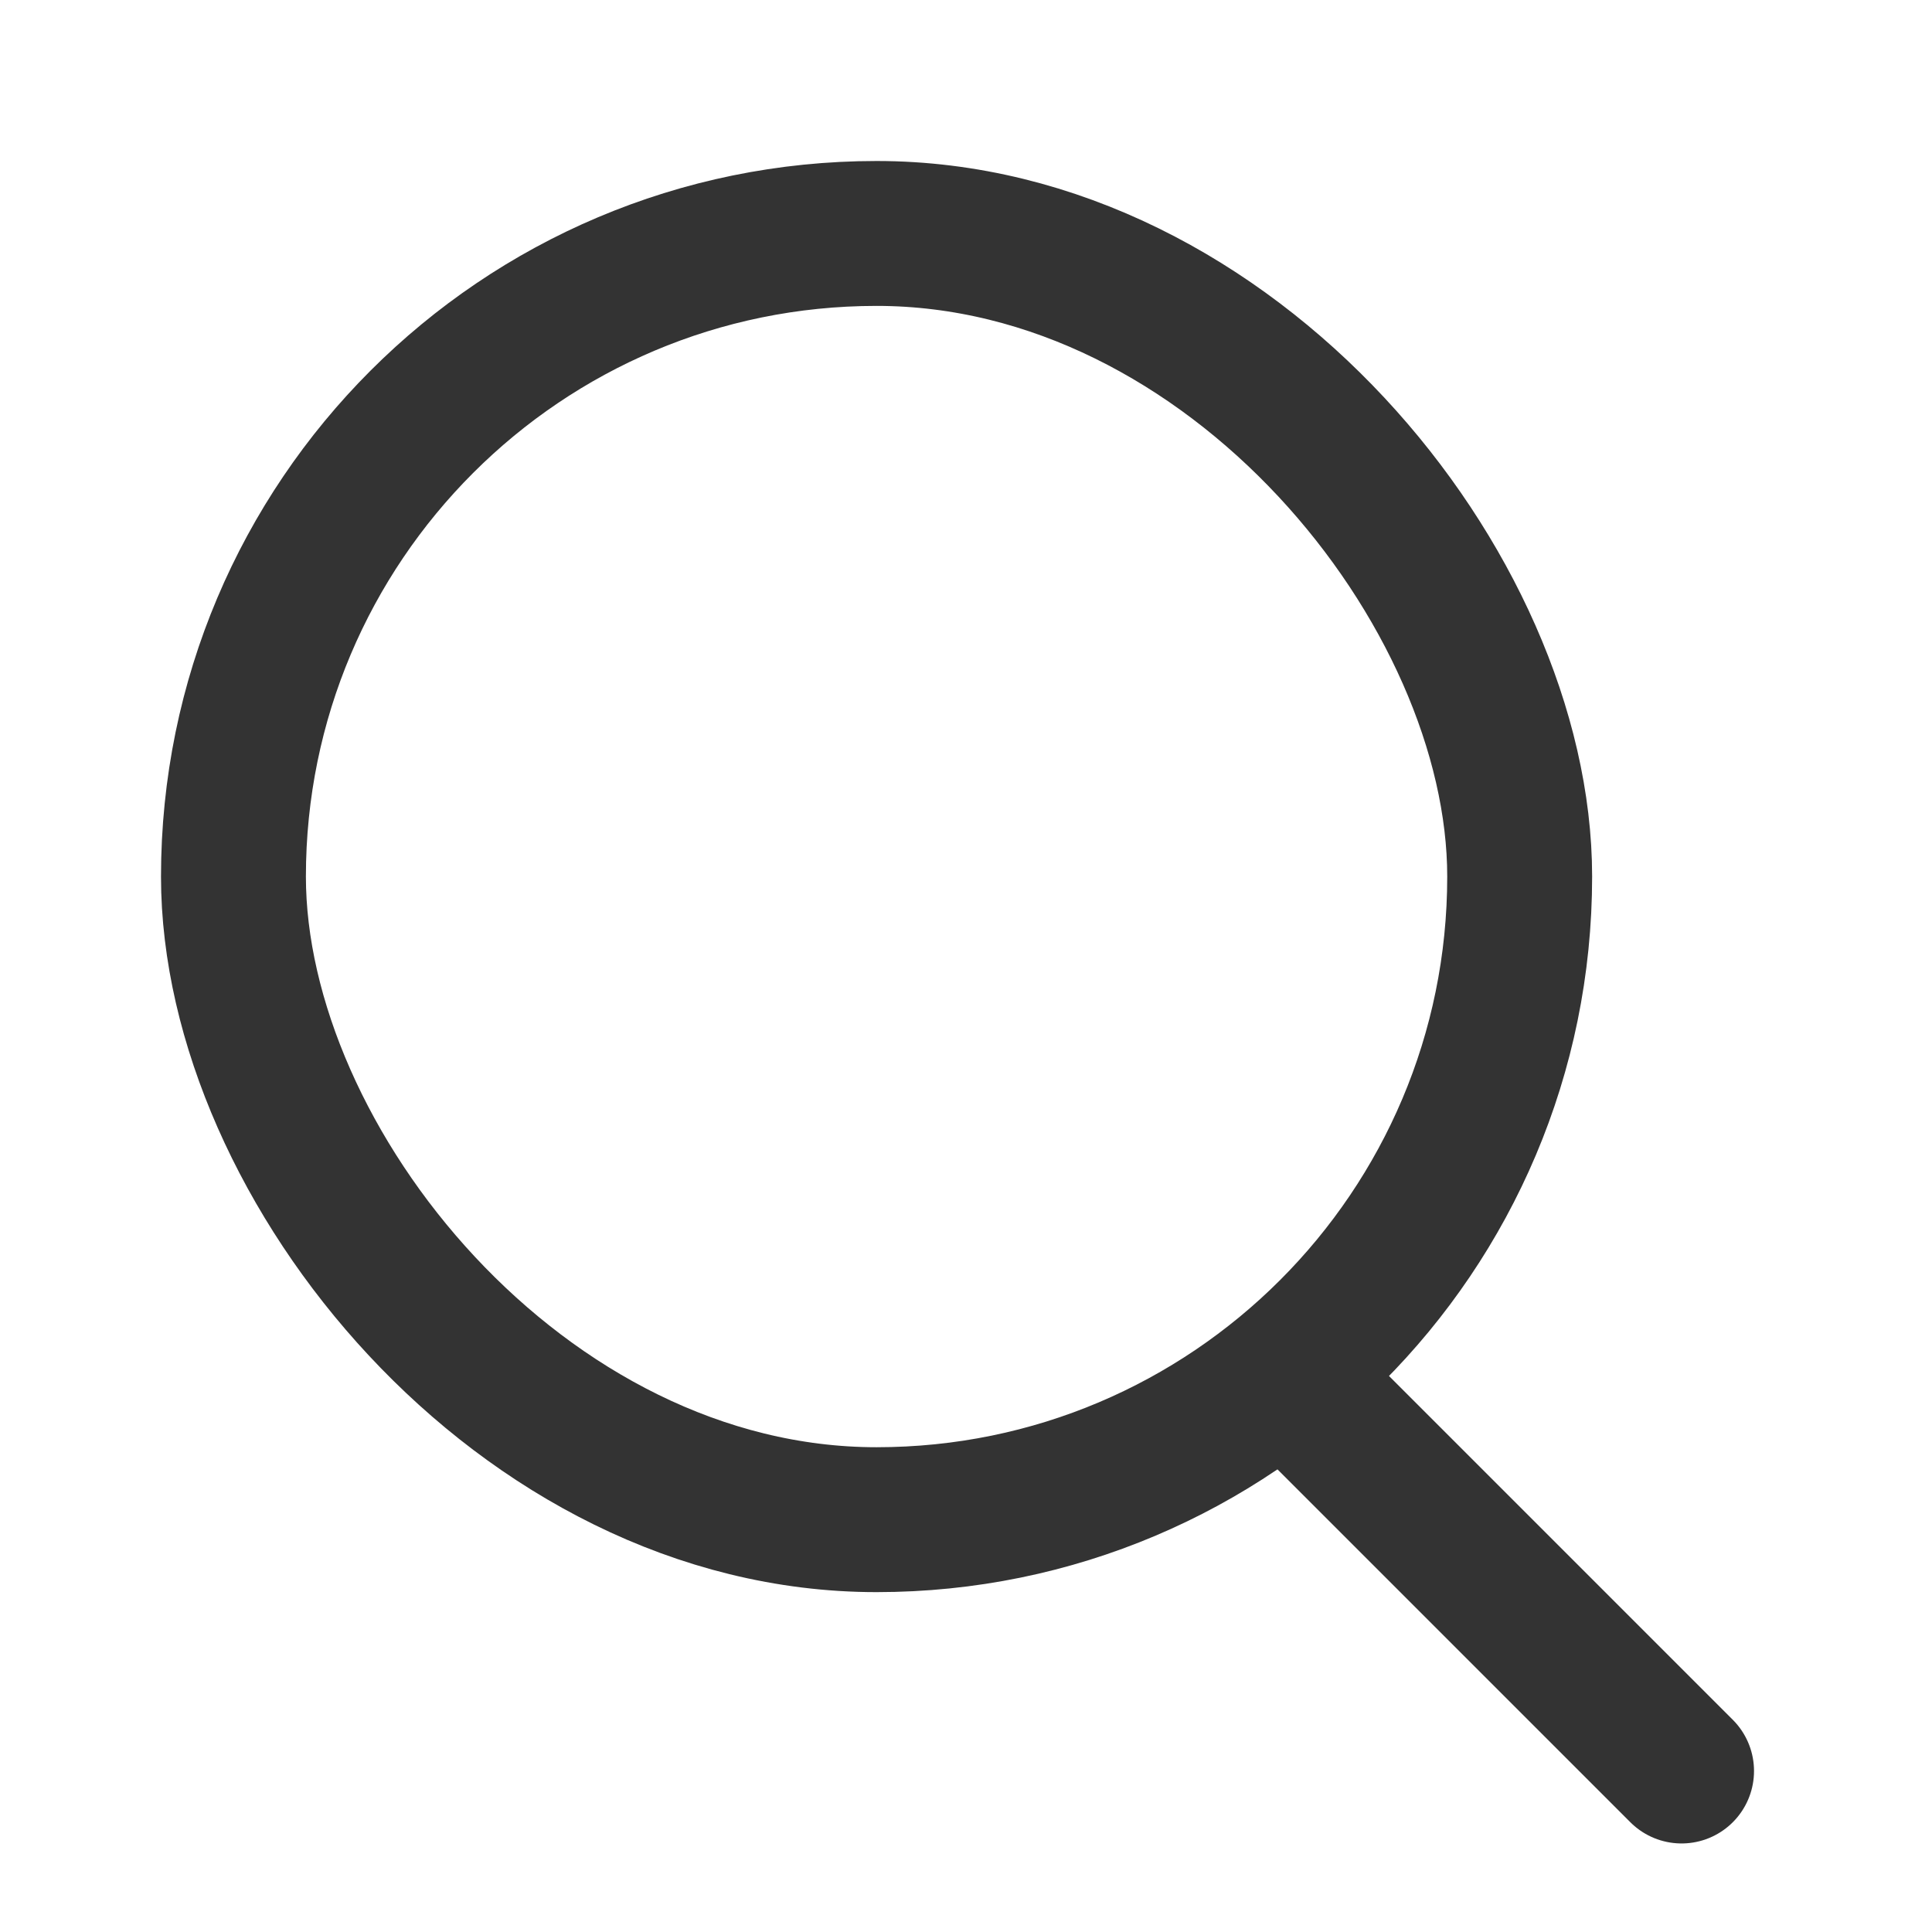 <svg width="24" height="24" viewBox="0 0 24 24" fill="none" xmlns="http://www.w3.org/2000/svg">
<path d="M20.889 22L16.444 17.555" stroke="#333333" stroke-width="1.8" stroke-linecap="round"/>
<rect x="2.9" y="2.9" width="15.978" height="15.978" rx="7.989" stroke="#333333" stroke-width="1.8"/>
</svg>
